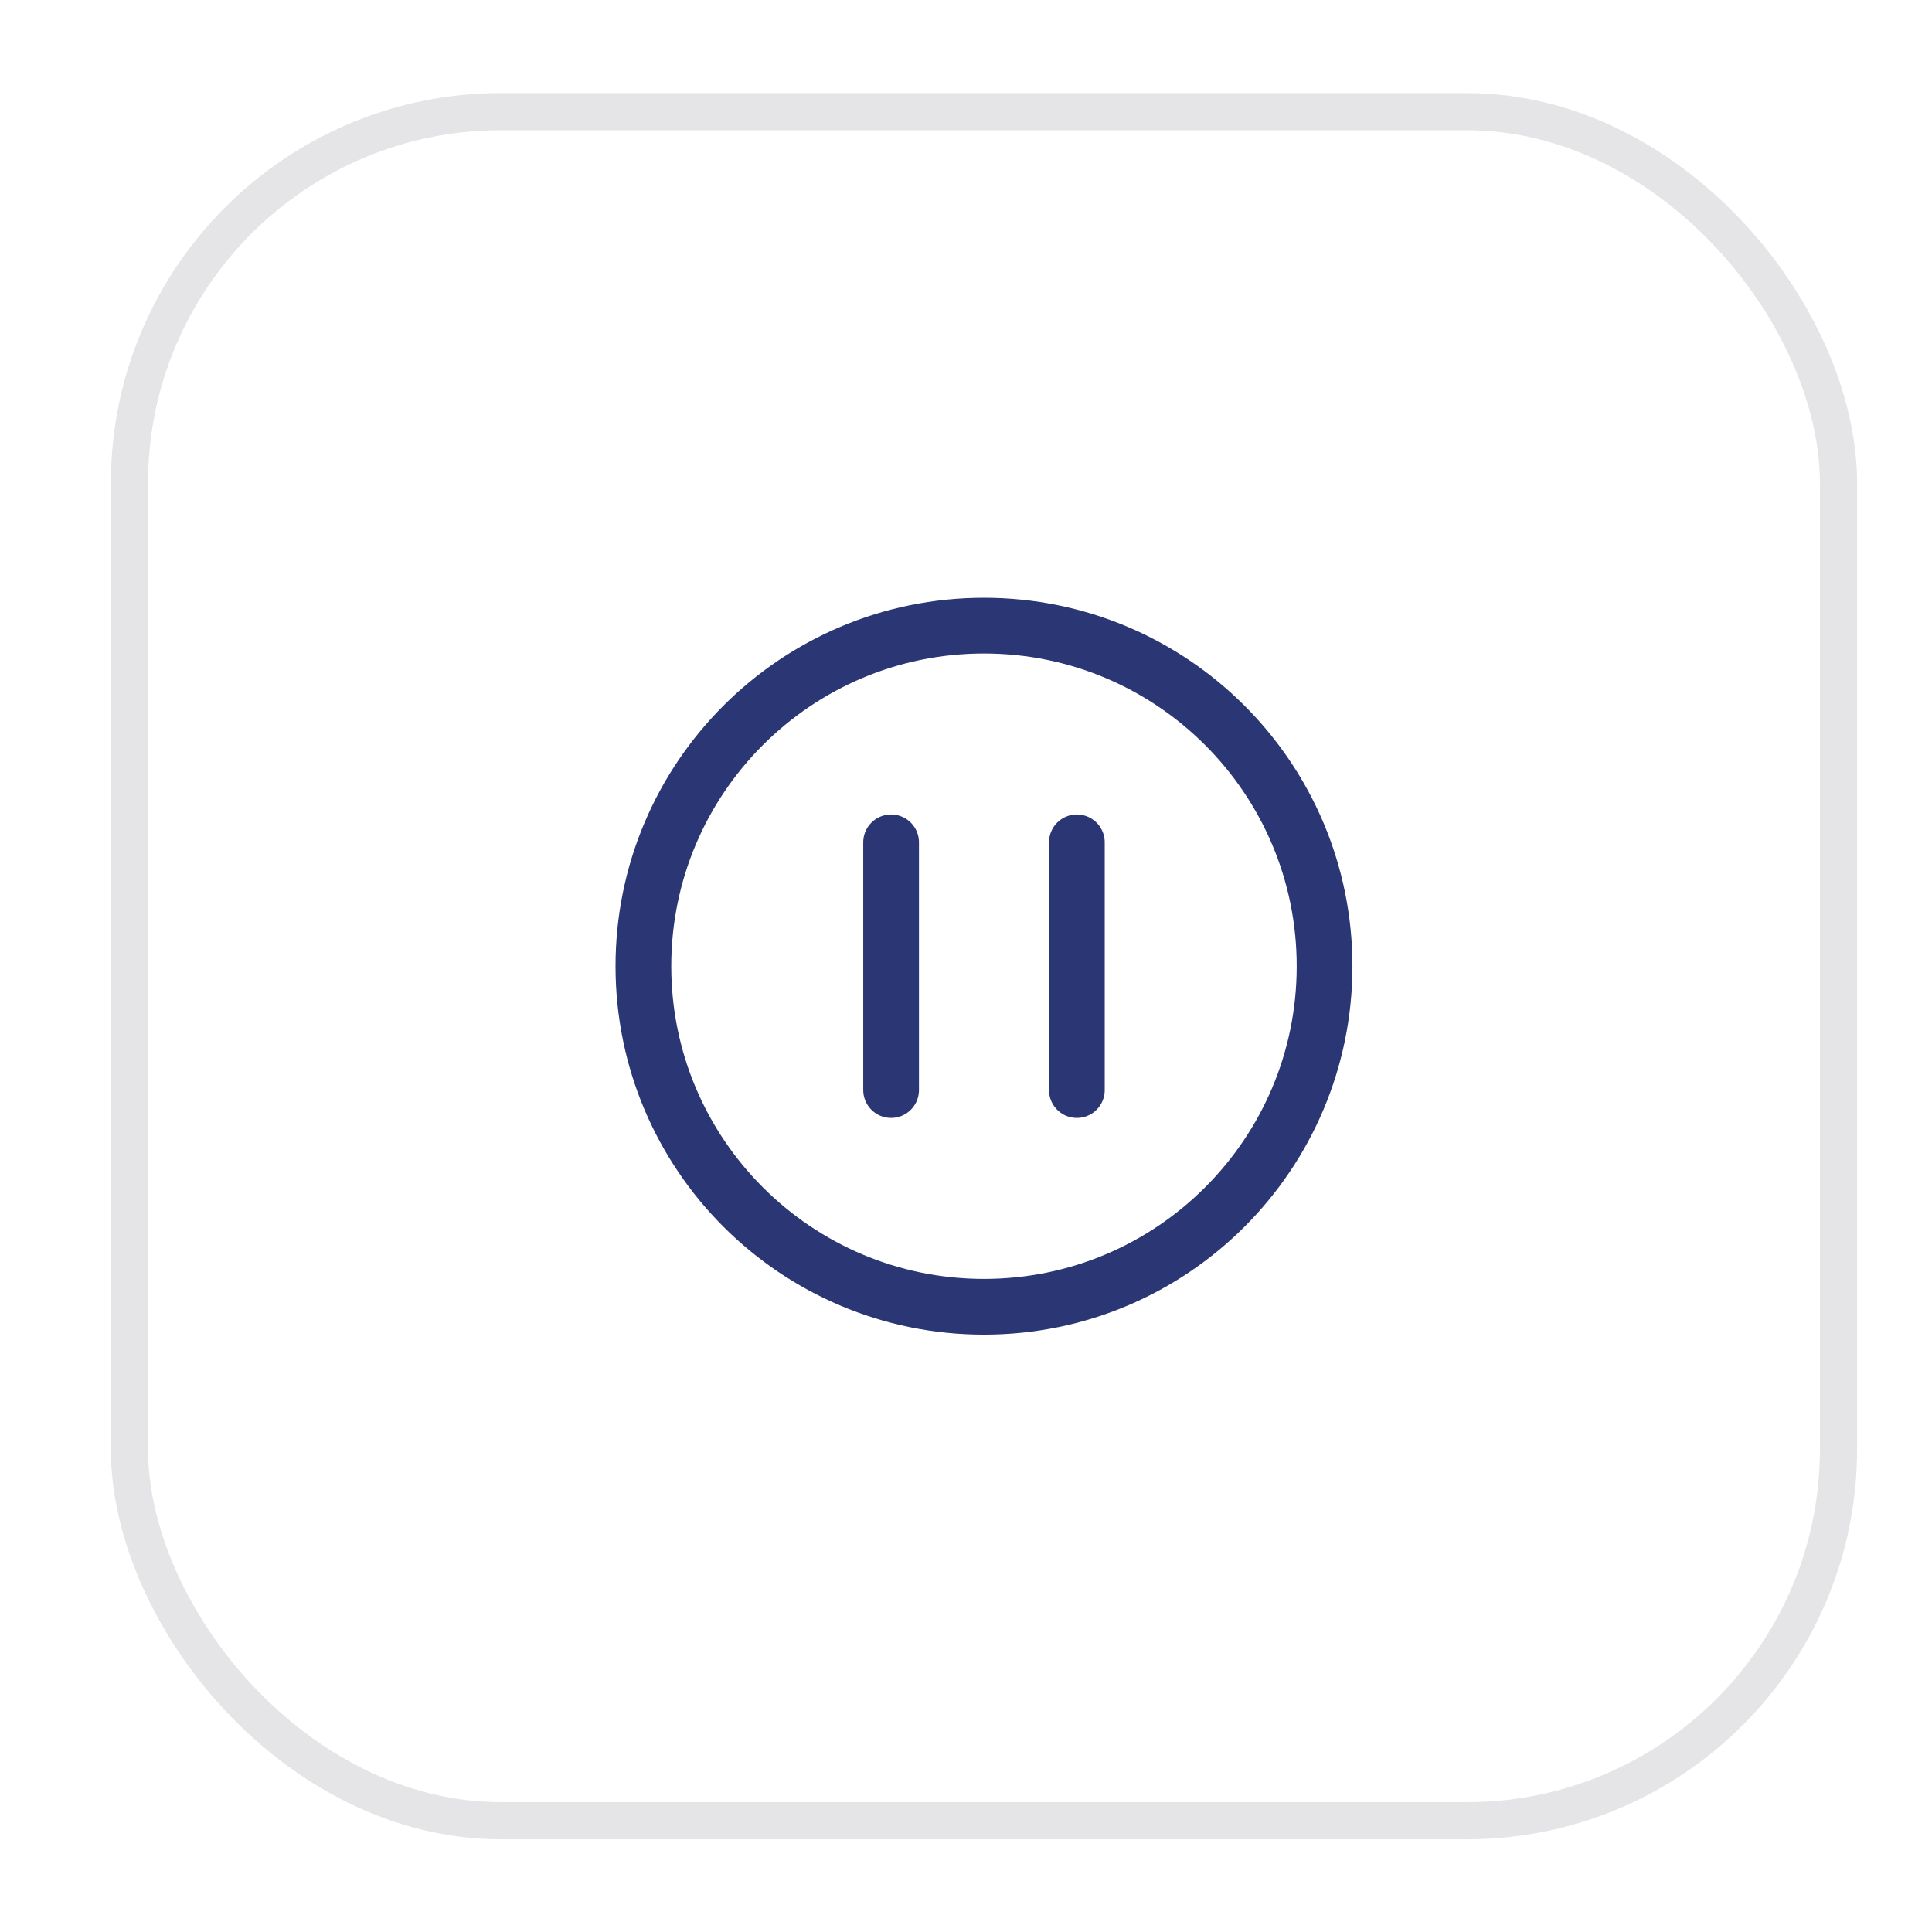 <svg width="52" height="52" viewBox="0 0 52 52" fill="none" xmlns="http://www.w3.org/2000/svg">
<g filter="url(#filter0_d_66_23858)">
<rect x="3.484" y="2.005" width="46" height="46" rx="10" fill="white"/>
<rect x="3.484" y="2.005" width="46" height="46" rx="10" stroke="#E5E5E7"/>
<g clip-path="url(#clip0_66_23858)">
<path d="M23.984 21.672L23.984 28.339M28.984 21.672V28.339M17.317 25.005C17.317 30.068 21.421 34.172 26.484 34.172C31.547 34.172 35.651 30.068 35.651 25.005C35.651 19.943 31.547 15.839 26.484 15.839C21.421 15.839 17.317 19.943 17.317 25.005Z" stroke="#2B3674" stroke-width="1.5" stroke-linecap="round"/>
</g>
</g>
<defs>
<filter id="filter0_d_66_23858" x="0.984" y="0.505" width="51" height="51" filterUnits="userSpaceOnUse" color-interpolation-filters="sRGB">
<feFlood flood-opacity="0" result="BackgroundImageFix"/>
<feColorMatrix in="SourceAlpha" type="matrix" values="0 0 0 0 0 0 0 0 0 0 0 0 0 0 0 0 0 0 127 0" result="hardAlpha"/>
<feOffset dy="1"/>
<feGaussianBlur stdDeviation="1"/>
<feComposite in2="hardAlpha" operator="out"/>
<feColorMatrix type="matrix" values="0 0 0 0 0.063 0 0 0 0 0.094 0 0 0 0 0.157 0 0 0 0.04 0"/>
<feBlend mode="normal" in2="BackgroundImageFix" result="effect1_dropShadow_66_23858"/>
<feBlend mode="normal" in="SourceGraphic" in2="effect1_dropShadow_66_23858" result="shape"/>
</filter>
<clipPath id="clip0_66_23858">
<rect width="20" height="20" fill="white" transform="translate(16.484 15.005)"/>
</clipPath>
</defs>
</svg>
